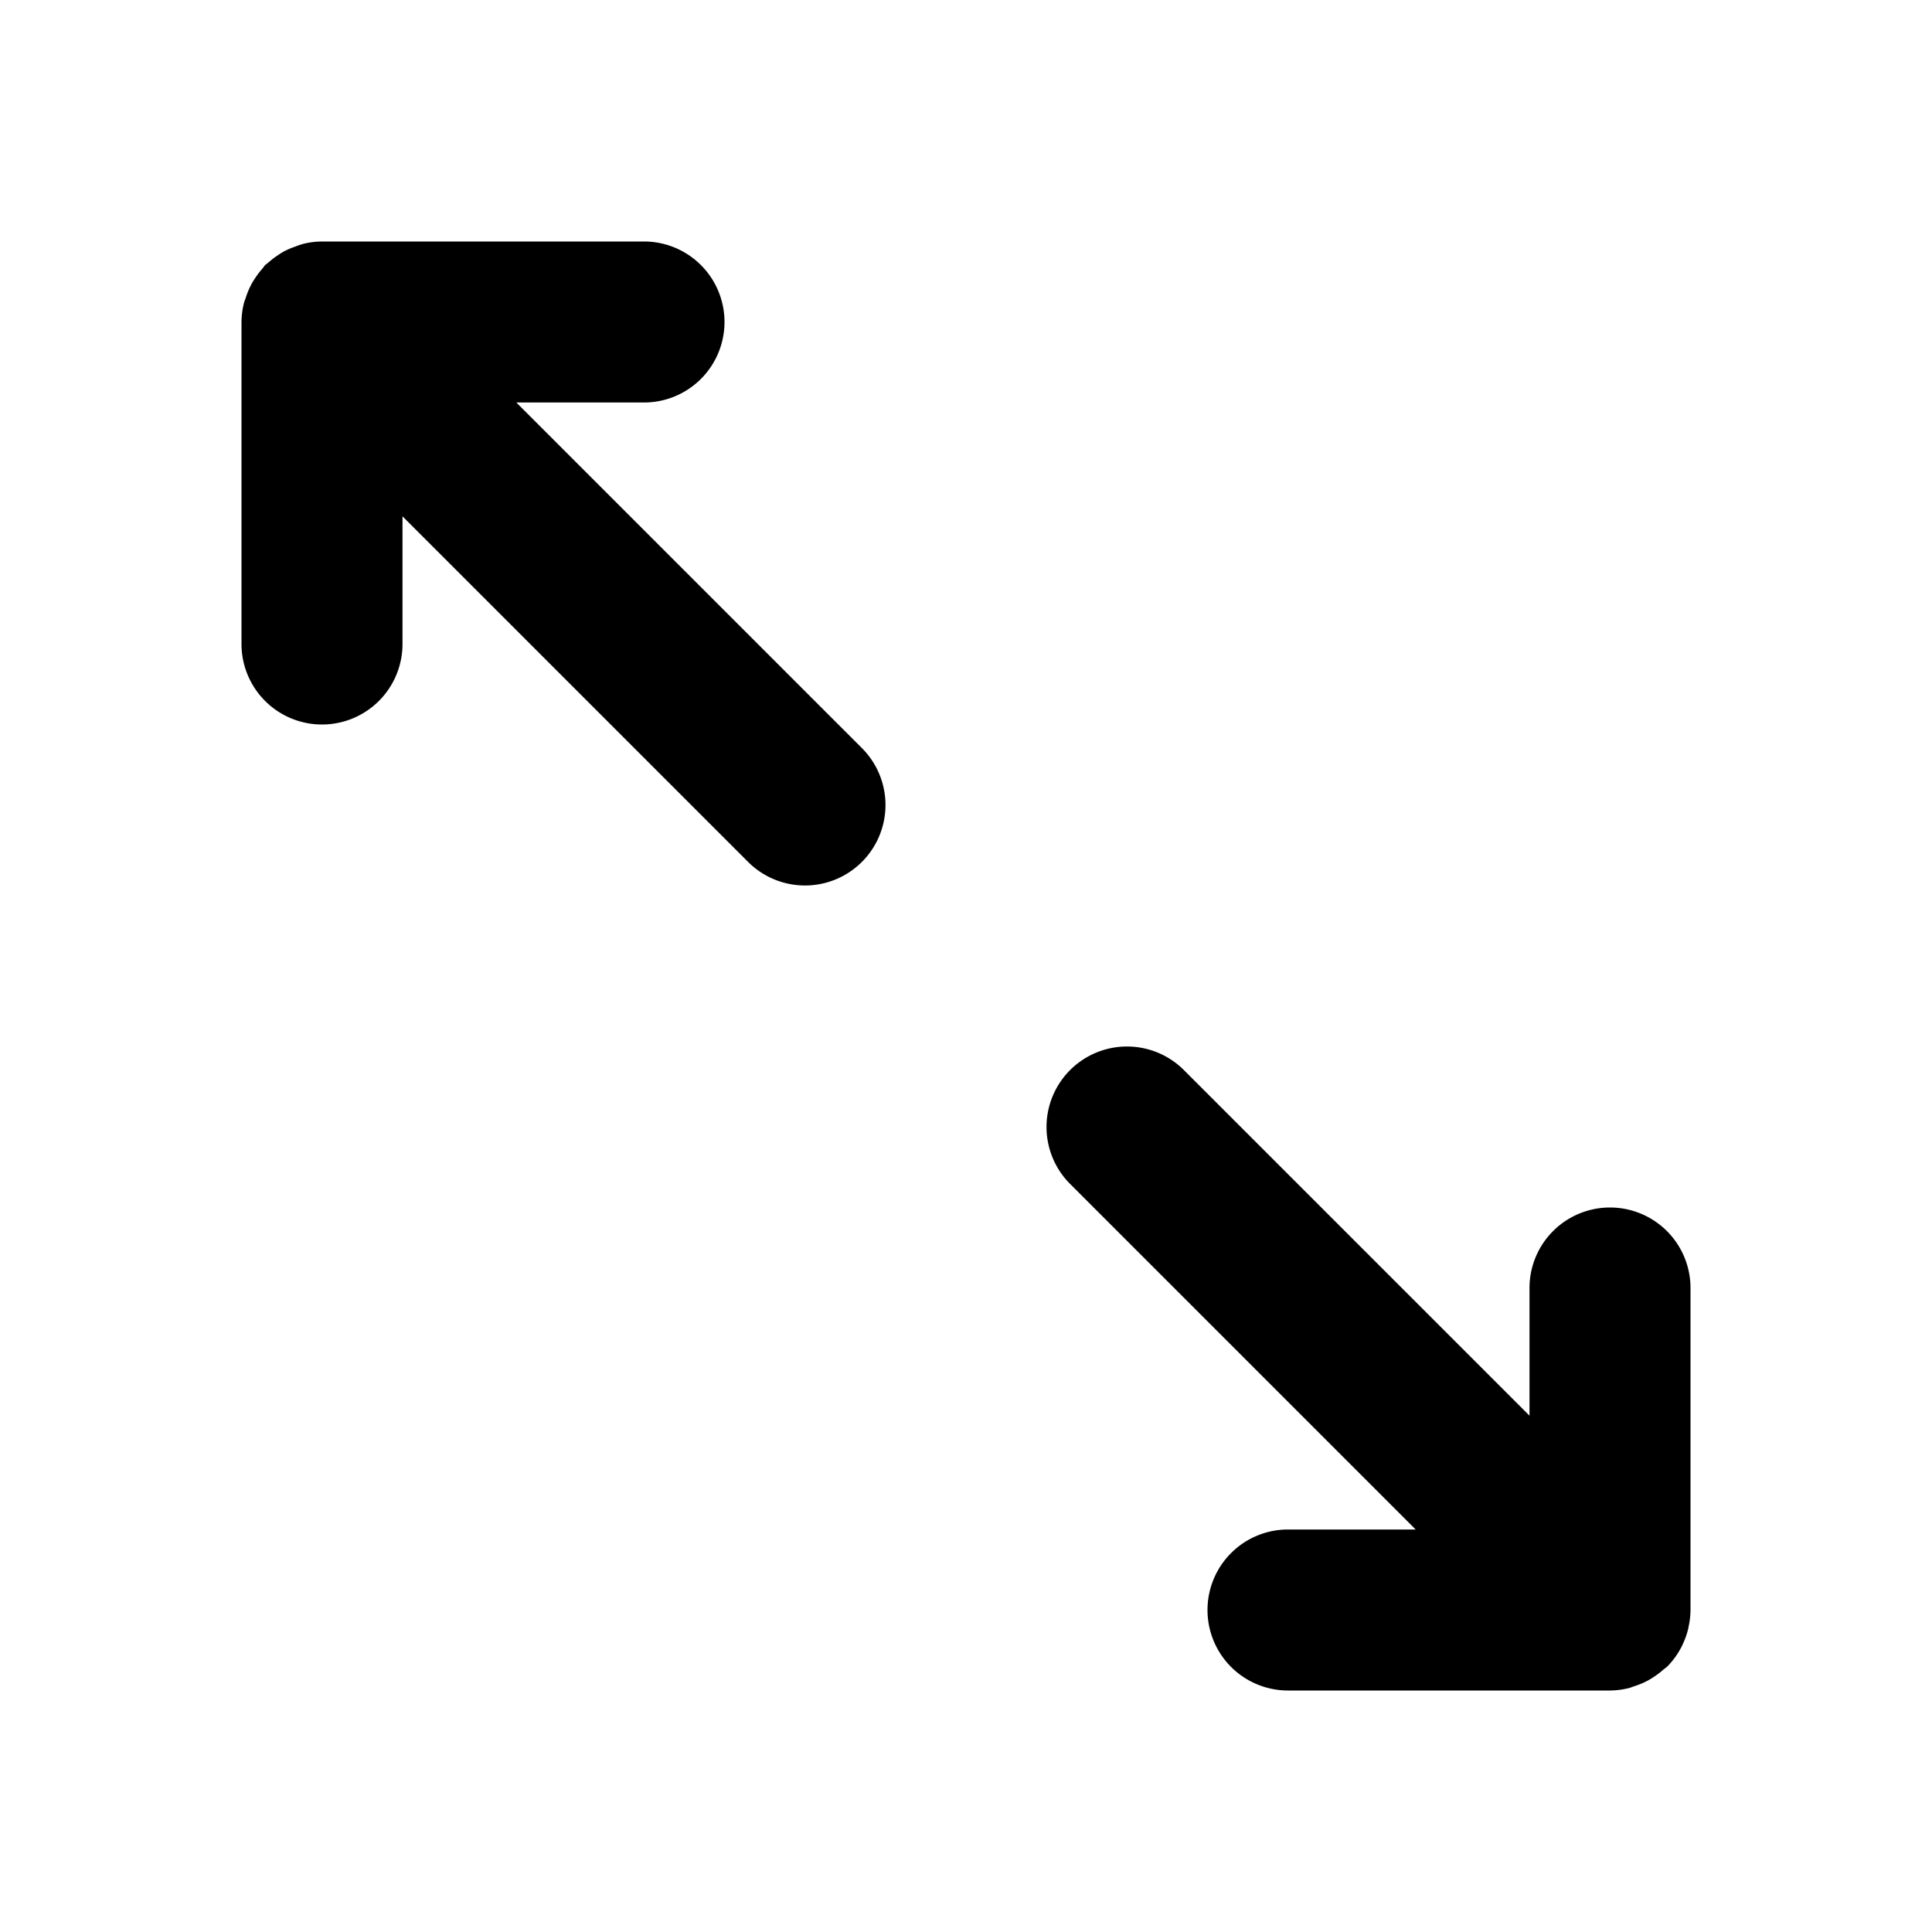 <svg xmlns="http://www.w3.org/2000/svg" width="24" height="24" viewBox="0 0 24 24"><path d="M4 3a1 1 0 0 0-.236.03 1 1 0 0 0-.098.034 1 1 0 0 0-.135.057 1 1 0 0 0-.08.05 1 1 0 0 0-.117.09l-.041.032-.031.041a1 1 0 0 0-.09.117 1 1 0 0 0-.049.08 1 1 0 0 0-.07.168l-.02.055A1 1 0 0 0 3 4v4a1 1 0 0 0 1 1 1 1 0 0 0 1-1V6.414l4.293 4.293a1 1 0 0 0 1.414 0 1 1 0 0 0 0-1.414L6.414 5H8a1 1 0 0 0 1-1 1 1 0 0 0-1-1zm10 10a1 1 0 0 0-.707.293 1 1 0 0 0 0 1.414L17.586 19H16a1 1 0 0 0-1 1 1 1 0 0 0 1 1h4a1 1 0 0 0 .246-.033l.055-.02a1 1 0 0 0 .168-.07 1 1 0 0 0 .08-.049 1 1 0 0 0 .117-.09l.041-.031a1 1 0 0 0 .193-.273l.004-.01a1 1 0 0 0 .07-.201v-.006A1 1 0 0 0 21 20v-4a1 1 0 0 0-1-1 1 1 0 0 0-1 1v1.586l-4.293-4.293A1 1 0 0 0 14 13z"/></svg>